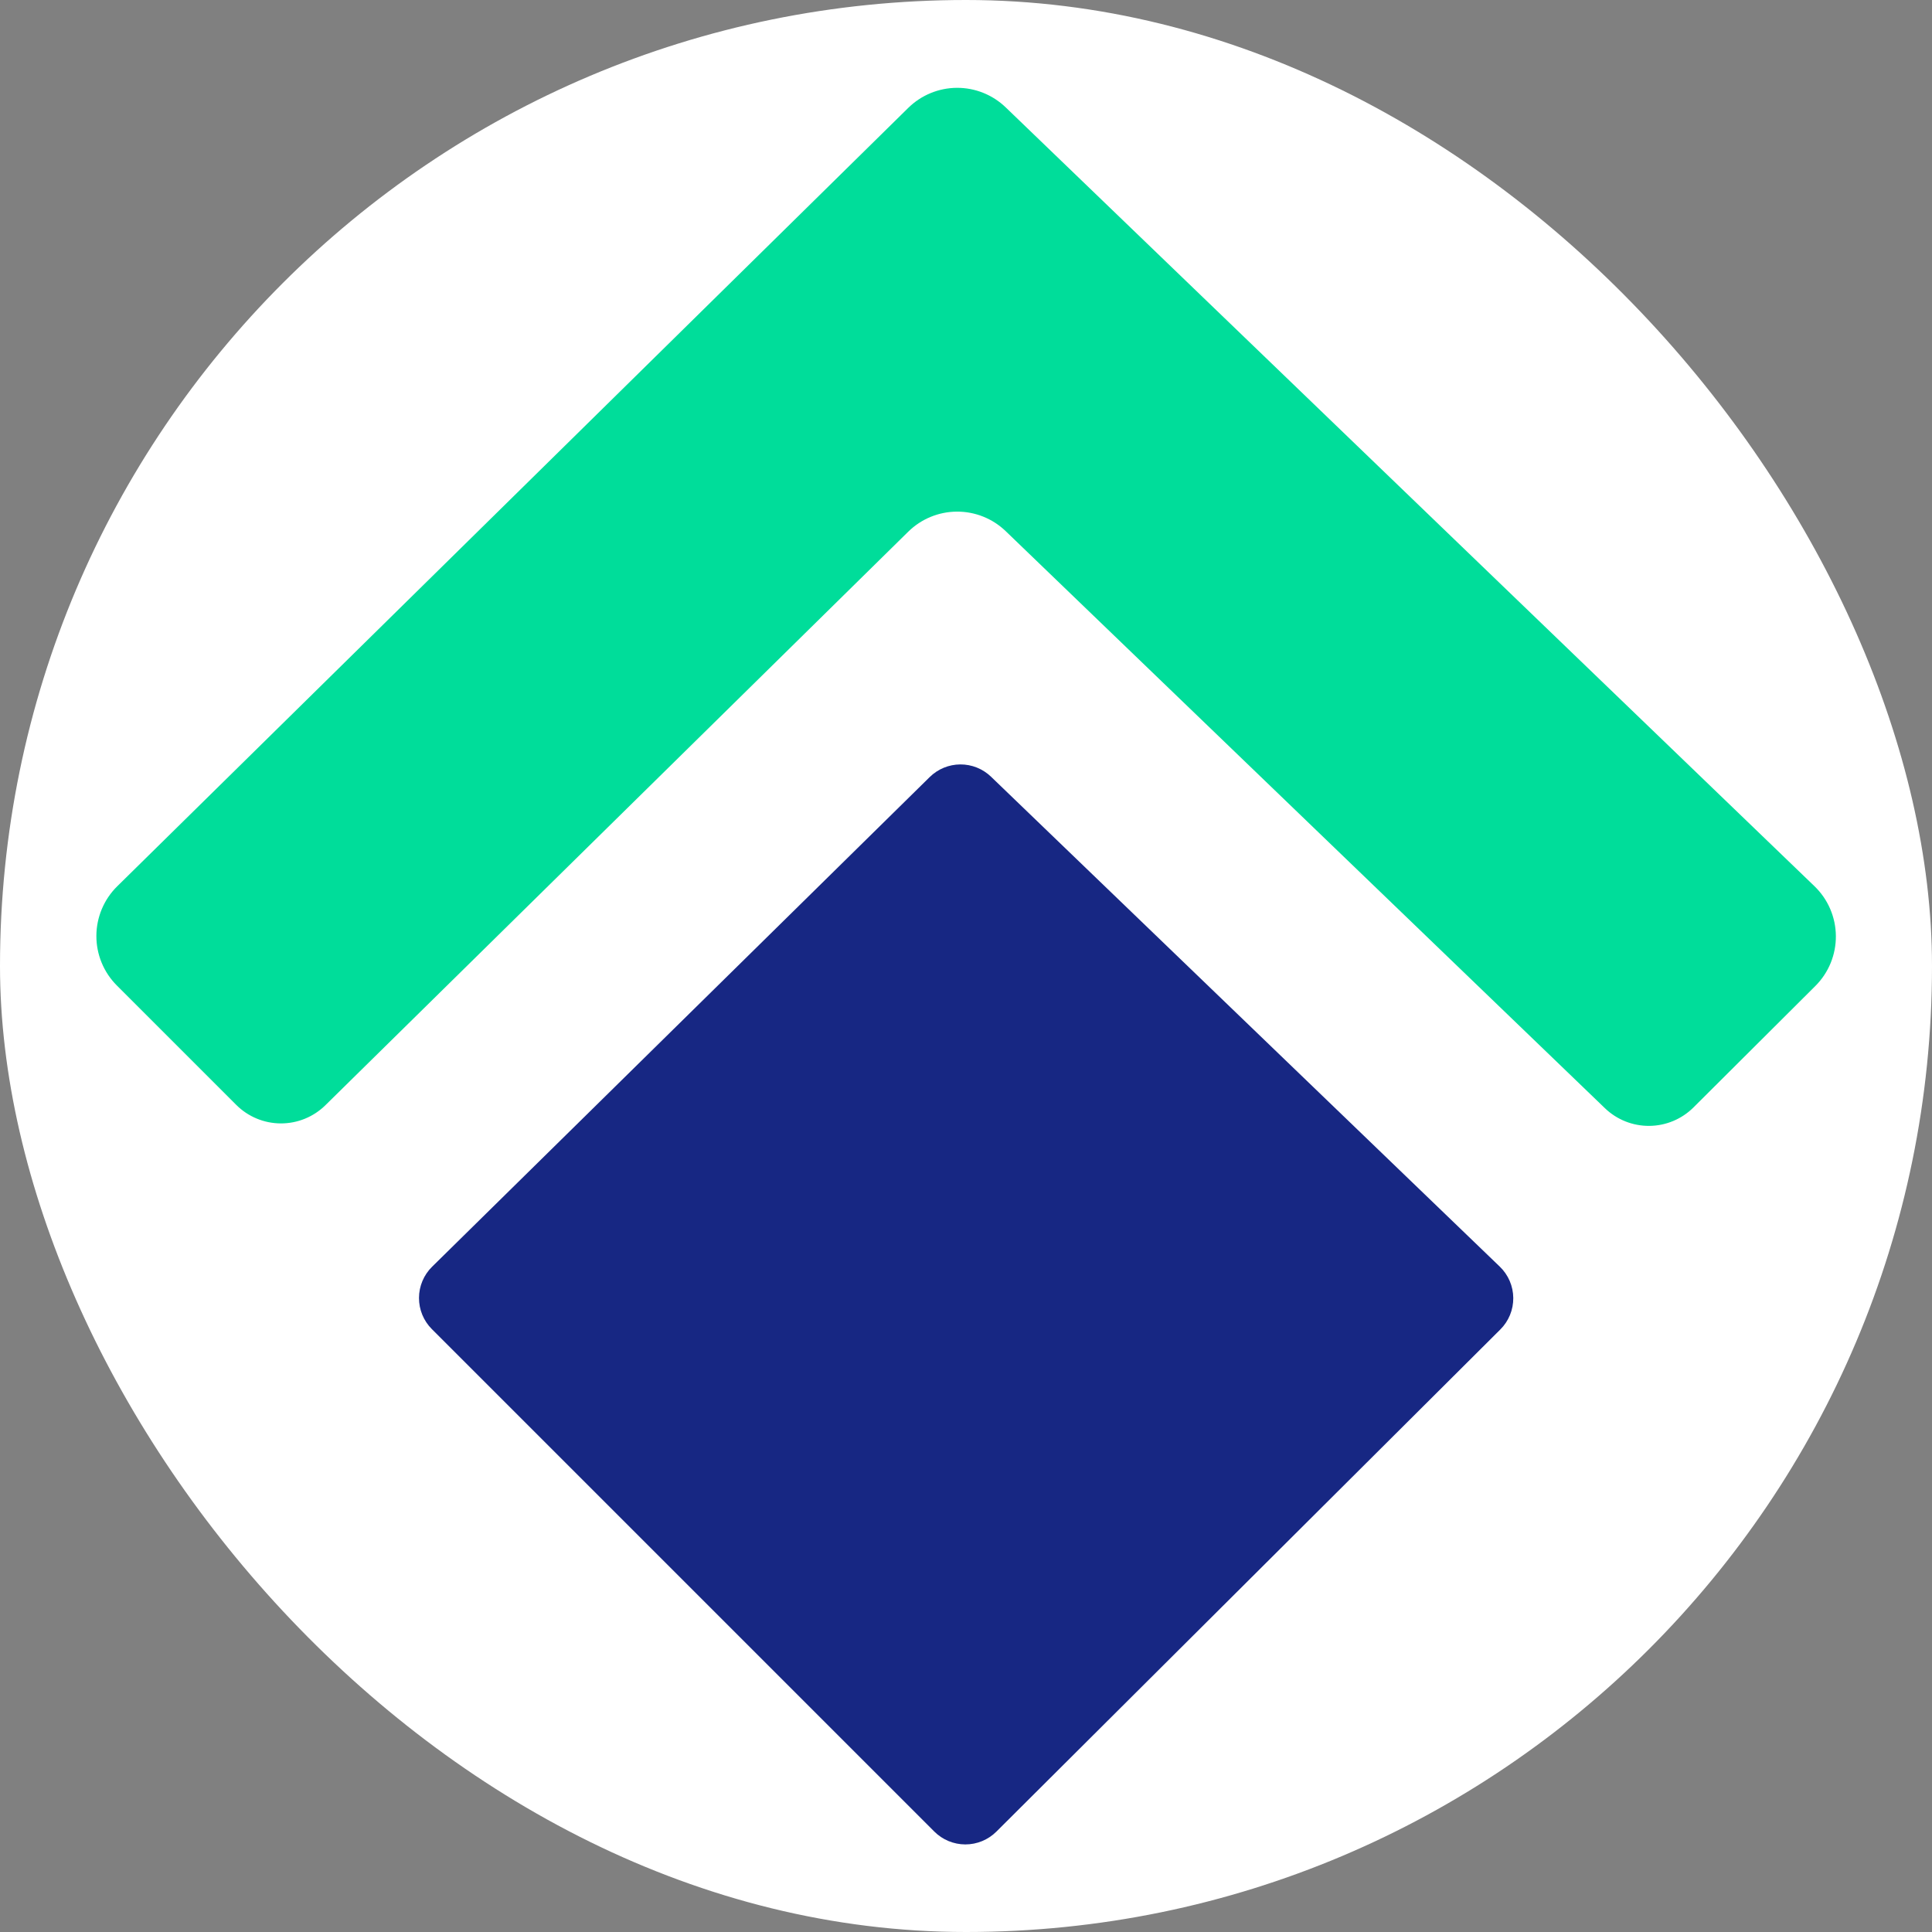<svg width="250" height="250" viewBox="0 0 250 250" fill="none" xmlns="http://www.w3.org/2000/svg">
<rect x="0" y="0" width="250" height="250" fill="#808080" stroke="none"/>
<rect width="250" height="250" rx="125" fill="white"/>
<g clip-path="url(#clip0_242_94423)">
<path d="M30.569 142.971C32.097 144.499 34.167 145.361 36.328 145.369C38.488 145.378 40.565 144.532 42.105 143.017L117.526 68.8C119.205 67.148 121.463 66.216 123.818 66.204C126.174 66.191 128.441 67.098 130.138 68.732L207.674 143.398C209.217 144.885 211.282 145.707 213.425 145.689C215.568 145.67 217.618 144.813 219.136 143.301L234.902 127.59C235.754 126.741 236.428 125.731 236.885 124.618C237.341 123.505 237.571 122.312 237.561 121.11C237.551 119.907 237.301 118.718 236.825 117.613C236.35 116.508 235.658 115.509 234.792 114.675L130.138 13.894C128.441 12.26 126.174 11.353 123.818 11.365C121.463 11.378 119.205 12.31 117.526 13.962L15.17 114.684C14.32 115.521 13.643 116.519 13.18 117.618C12.717 118.718 12.476 119.898 12.471 121.092C12.466 122.285 12.697 123.467 13.152 124.571C13.606 125.674 14.275 126.677 15.118 127.52L30.569 142.971Z" fill="#00DD9A"/>
<path d="M120.305 100.55L55.915 163.912C55.38 164.439 54.954 165.066 54.663 165.758C54.371 166.45 54.22 167.192 54.217 167.943C54.214 168.694 54.359 169.437 54.645 170.131C54.931 170.826 55.352 171.456 55.883 171.987L120.897 237.002C121.963 238.067 123.407 238.666 124.914 238.668C126.42 238.669 127.866 238.072 128.933 237.009L194.144 172.031C194.68 171.497 195.104 170.861 195.392 170.161C195.679 169.461 195.824 168.711 195.817 167.954C195.811 167.198 195.654 166.45 195.355 165.755C195.056 165.059 194.621 164.431 194.076 163.906L128.239 100.507C127.172 99.479 125.745 98.908 124.263 98.916C122.782 98.924 121.361 99.51 120.305 100.55Z" fill="#172783"/>
</g>
<defs>
<clipPath id="clip0_242_94423">
<rect width="227.302" height="227.302" fill="white" transform="translate(11.365 11.365)"/>
</clipPath>
</defs>
</svg>
